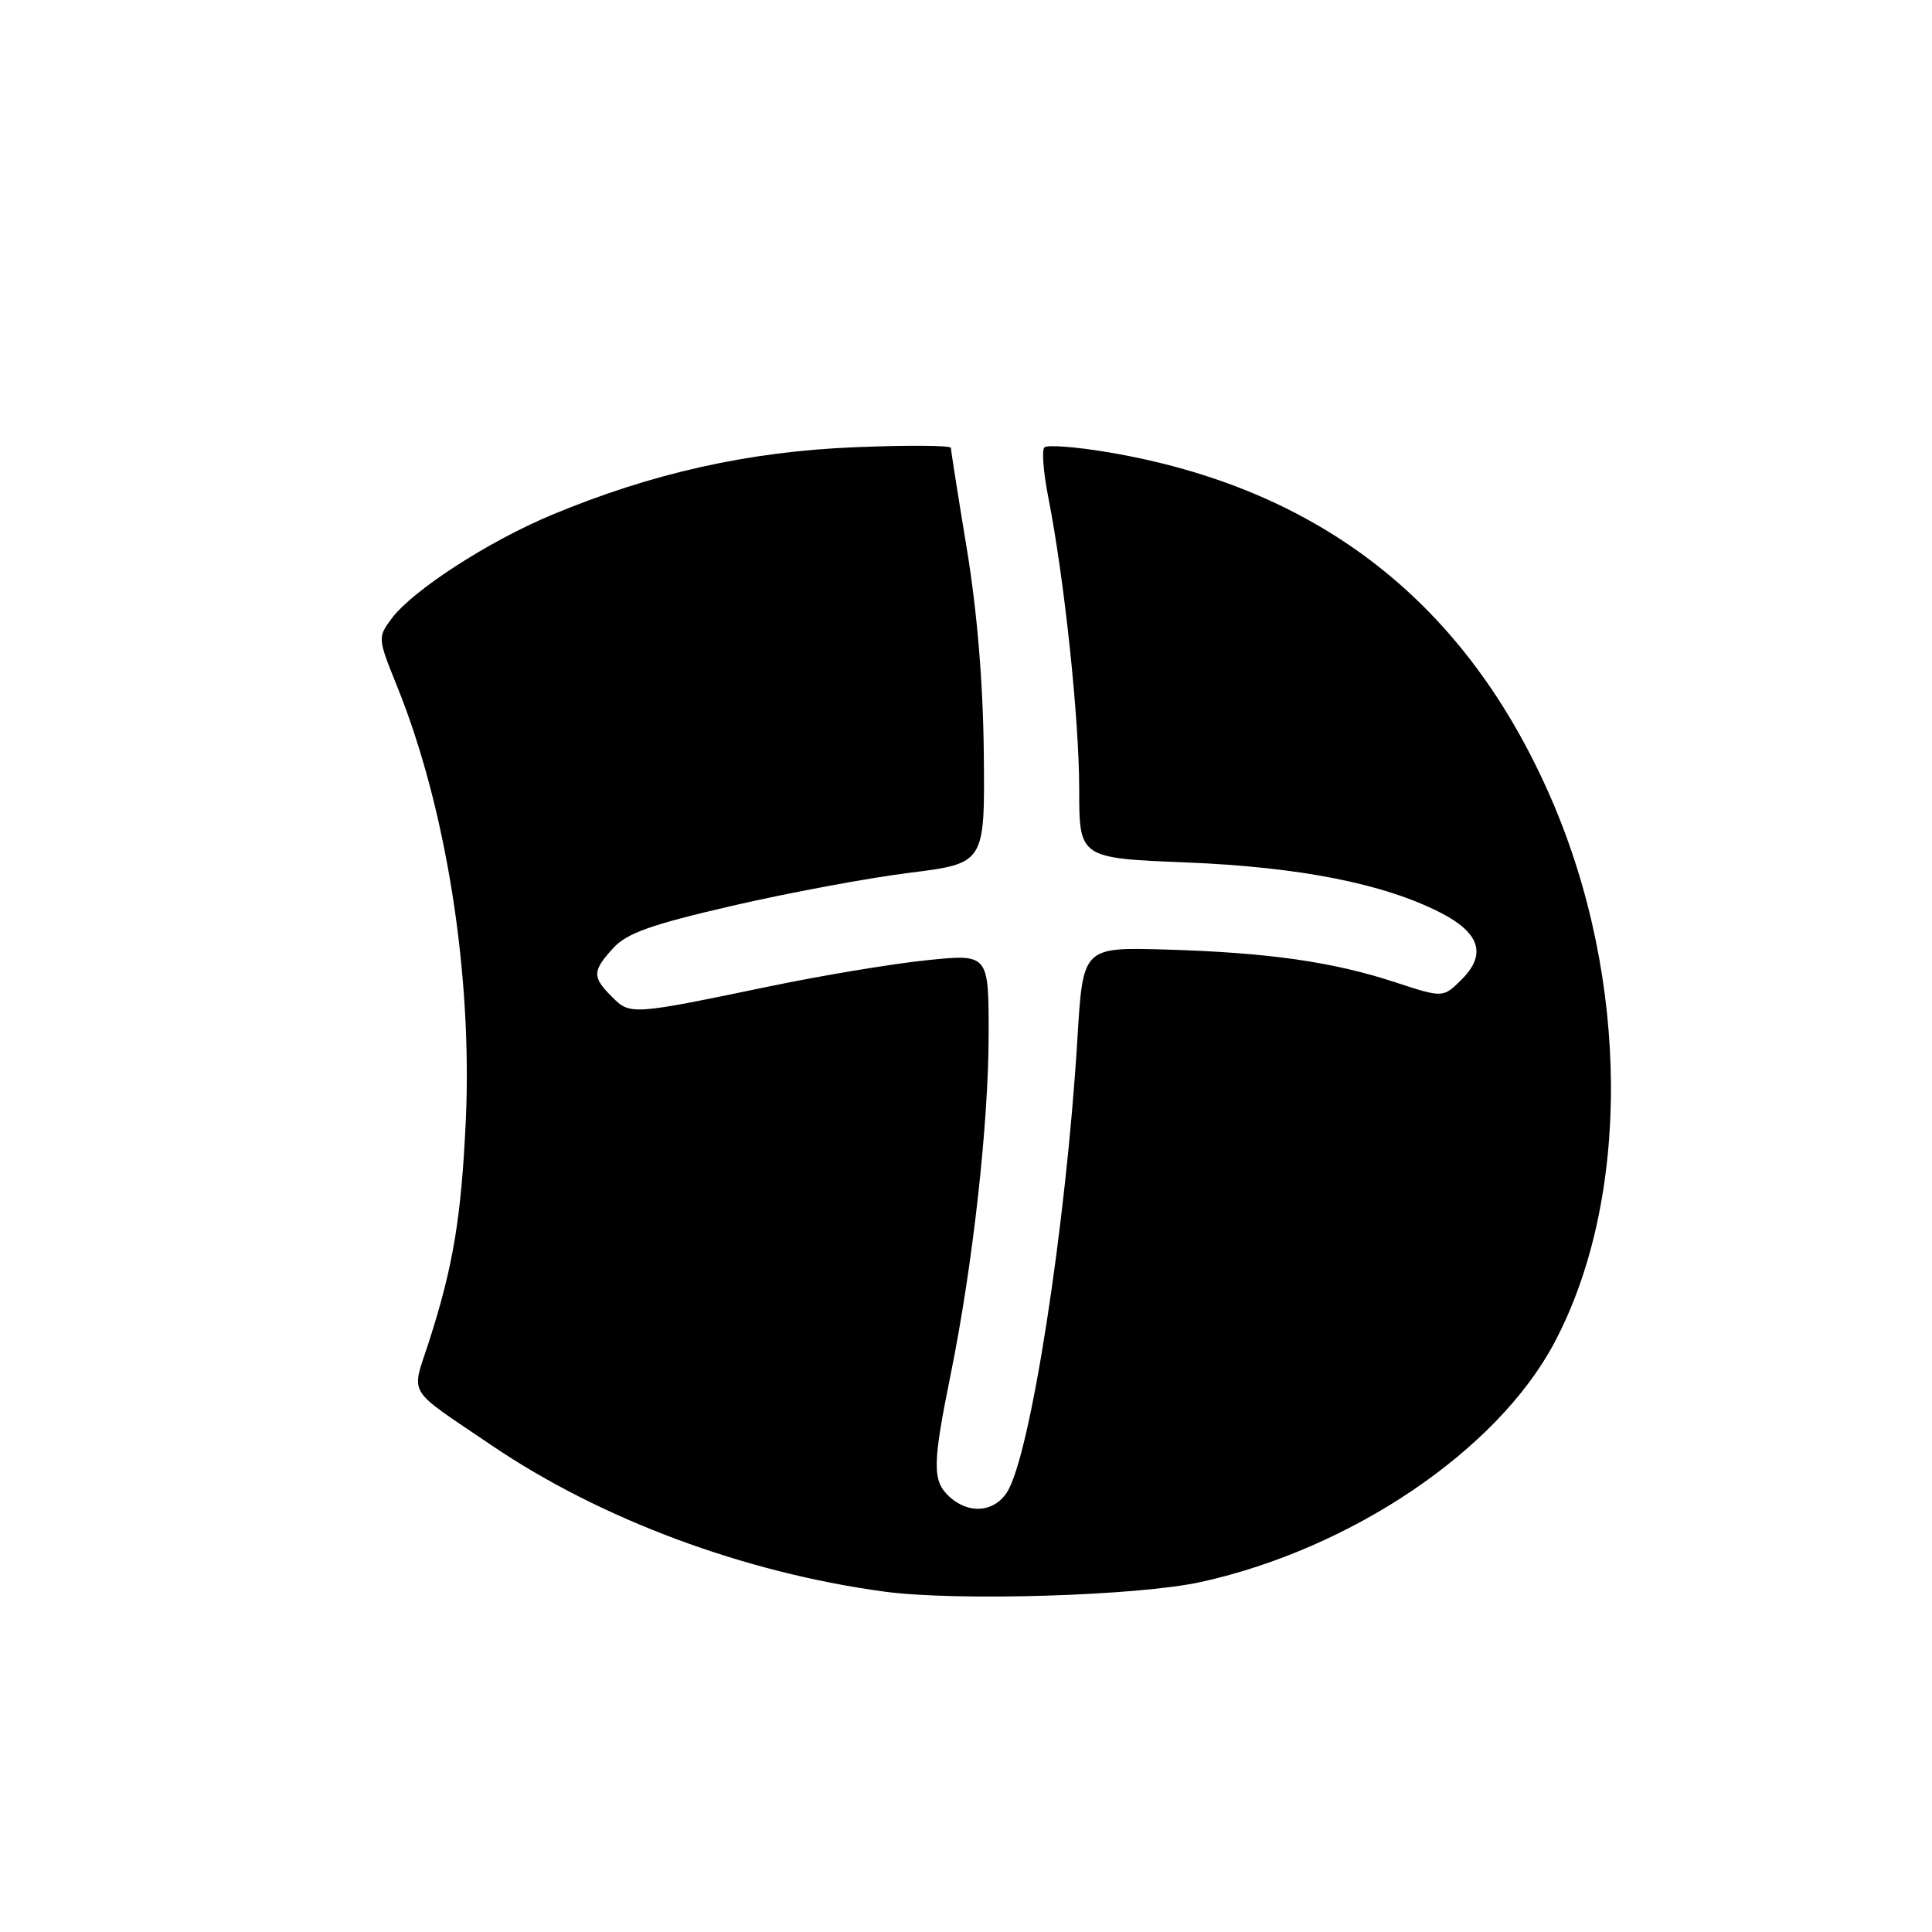 <?xml version="1.0" encoding="UTF-8" standalone="no"?>
<!DOCTYPE svg PUBLIC "-//W3C//DTD SVG 1.1//EN" "http://www.w3.org/Graphics/SVG/1.1/DTD/svg11.dtd" >
<svg xmlns="http://www.w3.org/2000/svg" xmlns:xlink="http://www.w3.org/1999/xlink" version="1.1" viewBox="0 0 256 256">
 <g >
 <path fill="currentColor"
d=" M 117.20 210.90 C 98.62 208.39 79.63 201.33 65.18 191.54 C 53.66 183.73 54.48 185.09 56.83 177.81 C 60.05 167.81 61.12 161.36 61.72 148.50 C 62.61 129.06 59.11 106.95 52.59 90.87 C 50.06 84.61 50.04 84.46 51.86 82.00 C 54.65 78.24 64.70 71.73 73.15 68.21 C 86.44 62.68 99.15 59.84 113.25 59.26 C 120.26 58.97 126.00 59.01 126.00 59.35 C 126.00 59.68 126.95 65.70 128.11 72.73 C 129.48 81.02 130.27 90.56 130.36 99.95 C 130.50 114.40 130.50 114.40 120.50 115.65 C 115.00 116.34 104.42 118.31 97.00 120.03 C 86.26 122.51 83.04 123.66 81.25 125.63 C 78.47 128.69 78.45 129.45 81.10 132.10 C 83.51 134.51 83.67 134.50 102.00 130.69 C 108.88 129.26 118.21 127.71 122.75 127.24 C 131.00 126.39 131.00 126.39 131.00 136.97 C 131.00 148.86 128.90 167.69 125.96 182.16 C 123.54 194.09 123.52 196.25 125.83 198.35 C 128.39 200.66 131.69 200.40 133.42 197.75 C 136.52 192.97 141.27 162.42 142.77 137.50 C 143.50 125.50 143.50 125.50 154.50 125.82 C 168.07 126.22 176.59 127.44 184.86 130.15 C 191.22 132.24 191.22 132.24 193.72 129.74 C 197.01 126.44 196.08 123.59 190.85 120.92 C 183.32 117.08 172.22 114.89 157.25 114.28 C 143.00 113.71 143.00 113.71 143.00 104.57 C 143.00 95.27 141.04 76.77 138.91 65.93 C 138.26 62.63 138.02 59.64 138.39 59.28 C 138.75 58.92 142.51 59.20 146.75 59.91 C 174.79 64.62 194.29 79.86 205.56 105.87 C 215.96 129.85 216.10 158.89 205.93 177.98 C 198.35 192.20 179.10 205.21 159.14 209.62 C 150.78 211.46 126.82 212.19 117.20 210.90 Z "/>
</g>
</svg>